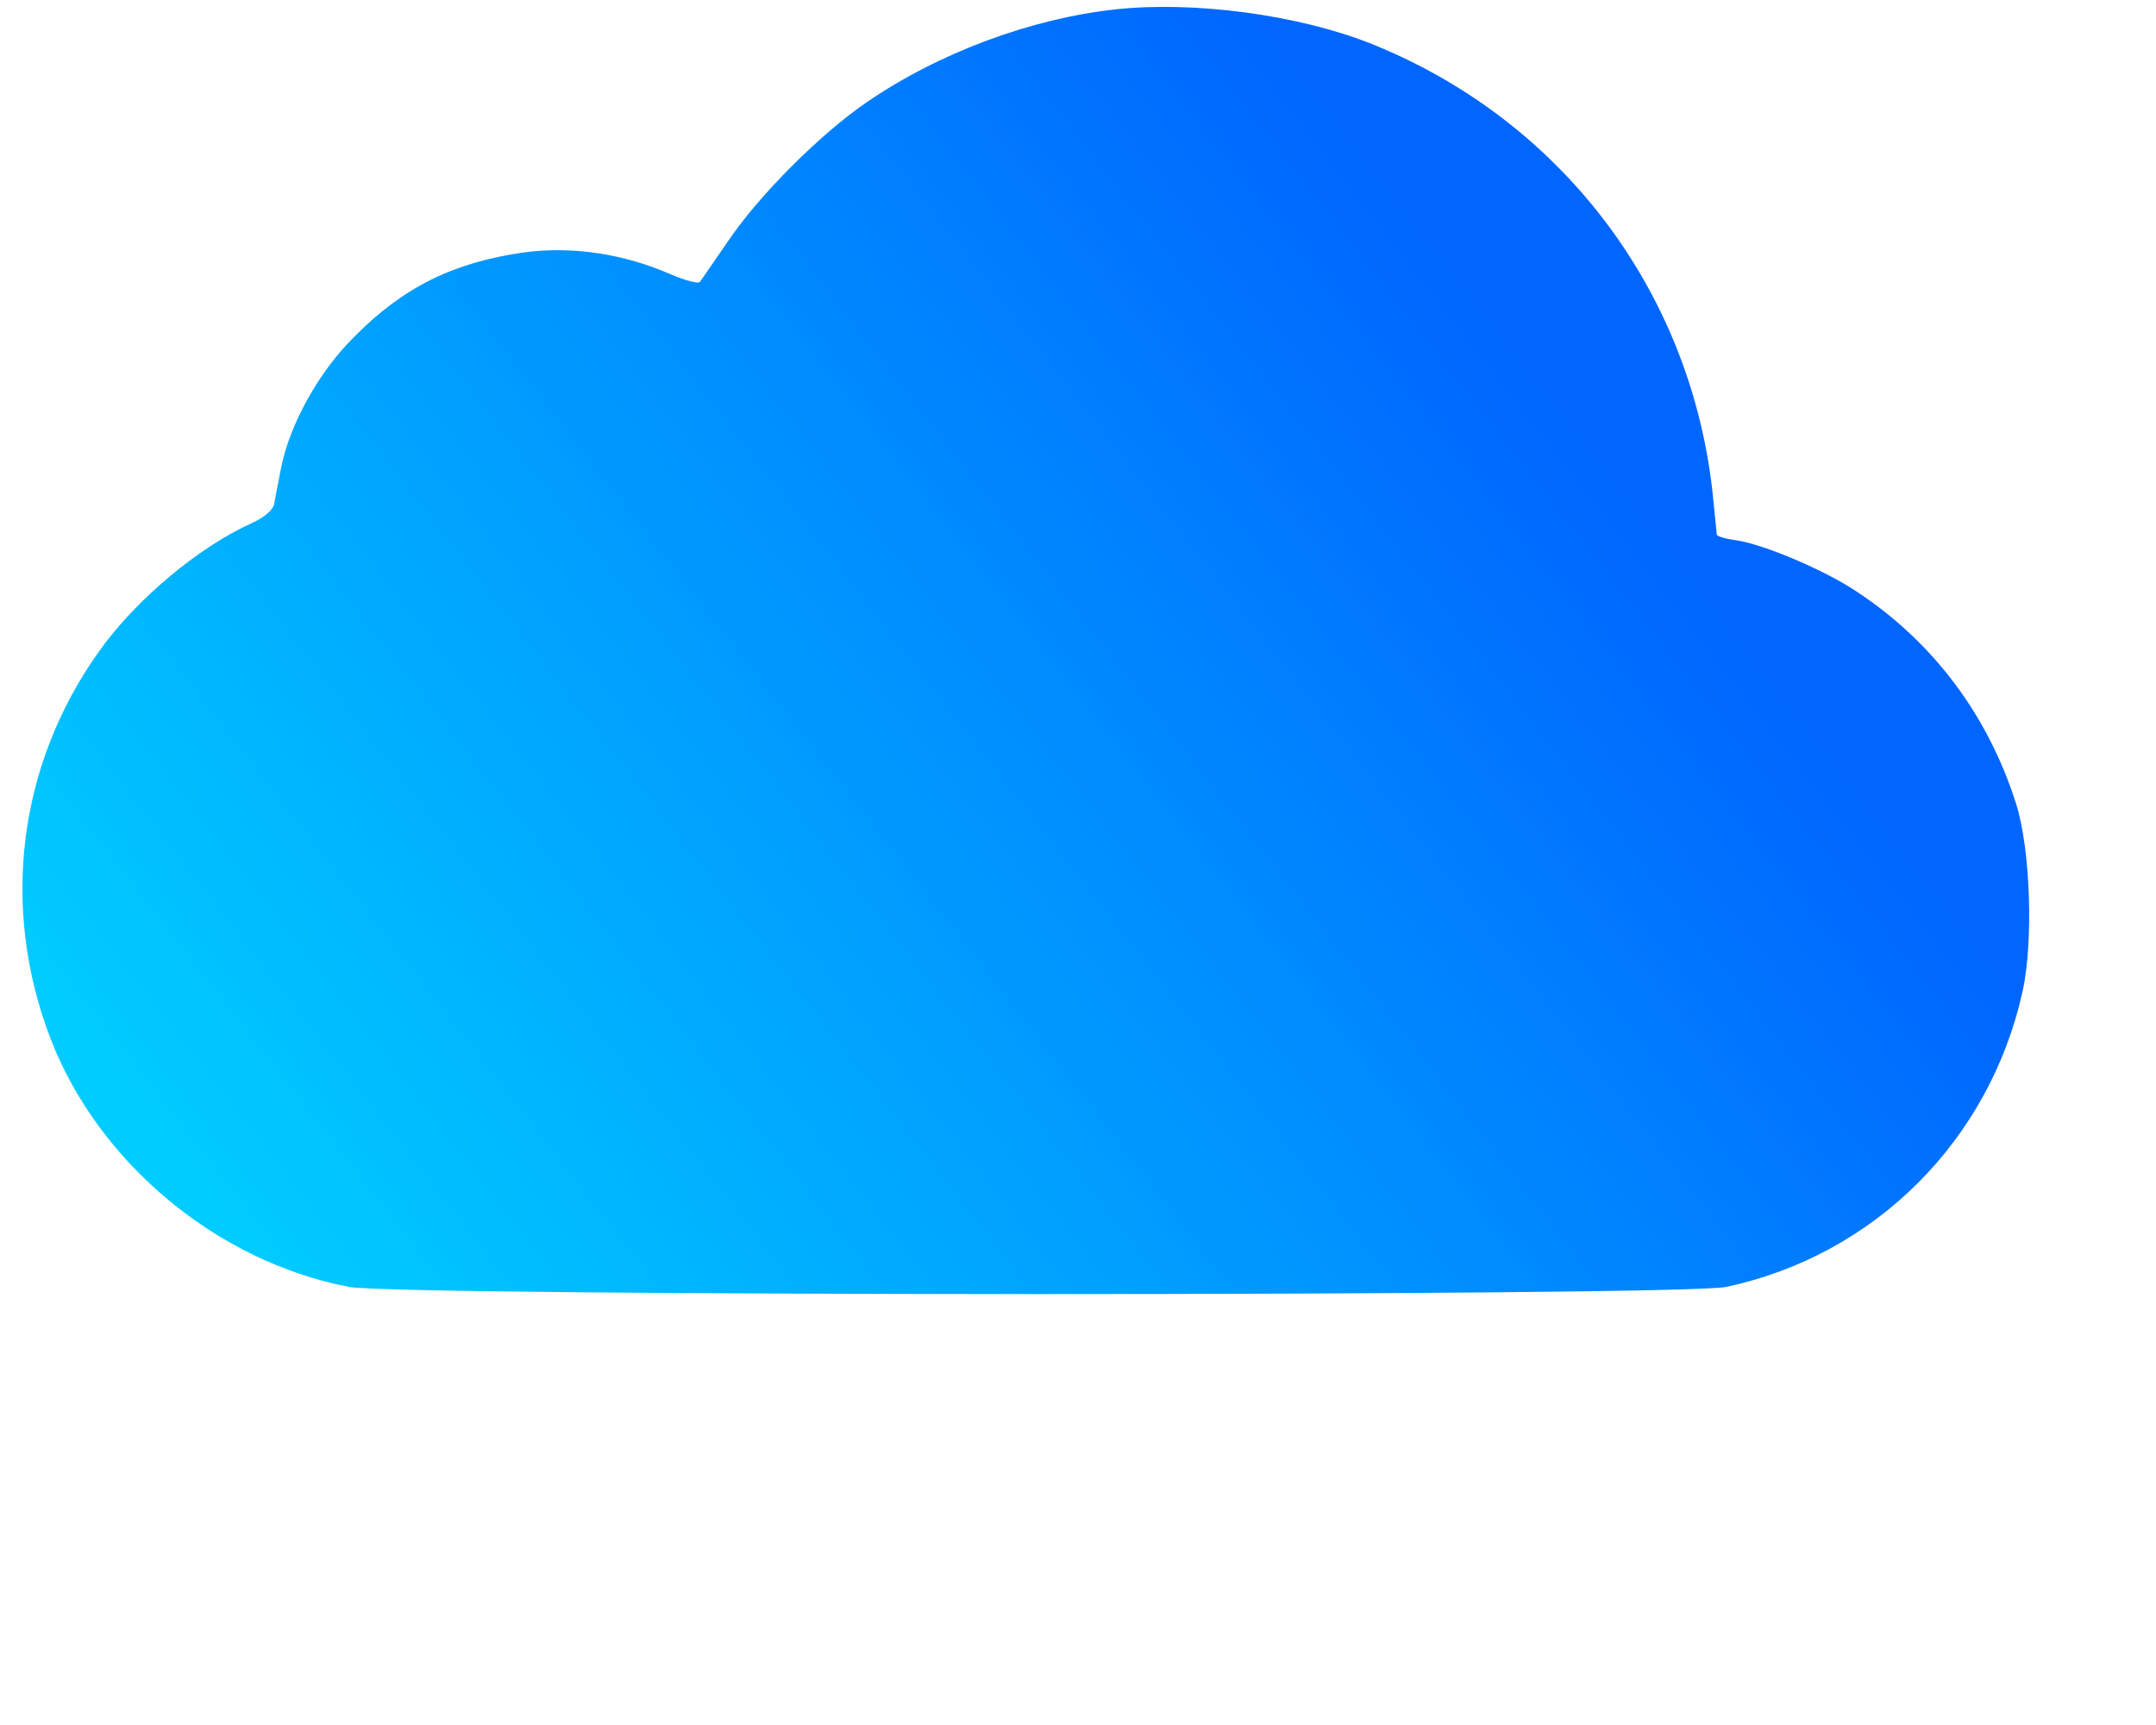 <svg id="symbologySVG" width="100" height="80" xmlns="http://www.w3.org/2000/svg" xmlns:xlink="http://www.w3.org/1999/xlink" opacity="1.0" preserveAspectRatio="xMidYMid meet" version="1.0" zoomAndPan="magnify">  
    <desc>Generated by Symbology Studio</desc>  
    <defs>    
        <linearGradient id="gradient-37b63277-F" spreadMethod="pad" x1="3%" x2="82%" xmlns:xlink="http://www.w3.org/1999/xlink" y1="80%" y2="41%">      
            <stop offset="0%" style="stop-opacity:1.0; stop-color:rgb(0,204,255);"/>
            <stop offset="100%" style="stop-opacity:1.0; stop-color:rgb(0,102,255);"/>
        </linearGradient>  
    </defs>  
    <g id="root" transform="scale(0.12)">        
        <path fill="url(#gradient-37b63277-F)" stroke="#000000" stroke-opacity="1.0" stroke-width="0" d="M431.45 3.59 C398.59 7.12 362.83 20.41 335 39.51 C317.08 51.78 293.34 75.44 281.24 93.44 C275.9 101.13 271.18 108.13 270.48 108.99 C269.93 109.7 264.98 108.45 259.62 106.17 C241.15 98.06 221.12 95 202.25 97.59 C175.28 101.45 155.87 110.95 136.86 130.22 C123.09 143.81 111.94 164.17 108.63 180.84 C107.53 186.64 106.27 192.78 105.96 194.9 C105.34 197.26 102.12 199.93 97.56 202.06 C76.88 211.34 52.51 231.68 38.28 251.73 C7 295.52 0 350.93 19.65 401.7 C38.14 449.4 83.8 487.53 134.89 497.36 C154.31 501.05 649.72 501.05 667.24 497.36 C724.62 485.09 769.04 440.77 781.77 383.08 C786 364.05 784.84 327.98 779.17 310.36 C768.24 276.18 747.18 248.12 717.62 228.62 C705.45 220.45 682.03 210.47 671.17 208.81 C666.85 208.26 663.55 207.25 663.55 206.53 C663.55 205.98 662.68 198.12 661.83 189.4 C652.86 111.27 602.64 45.73 529.3 16.63 C501.48 5.72 461.62 0.37 431.45 3.59  Z "/>
    </g>
</svg>